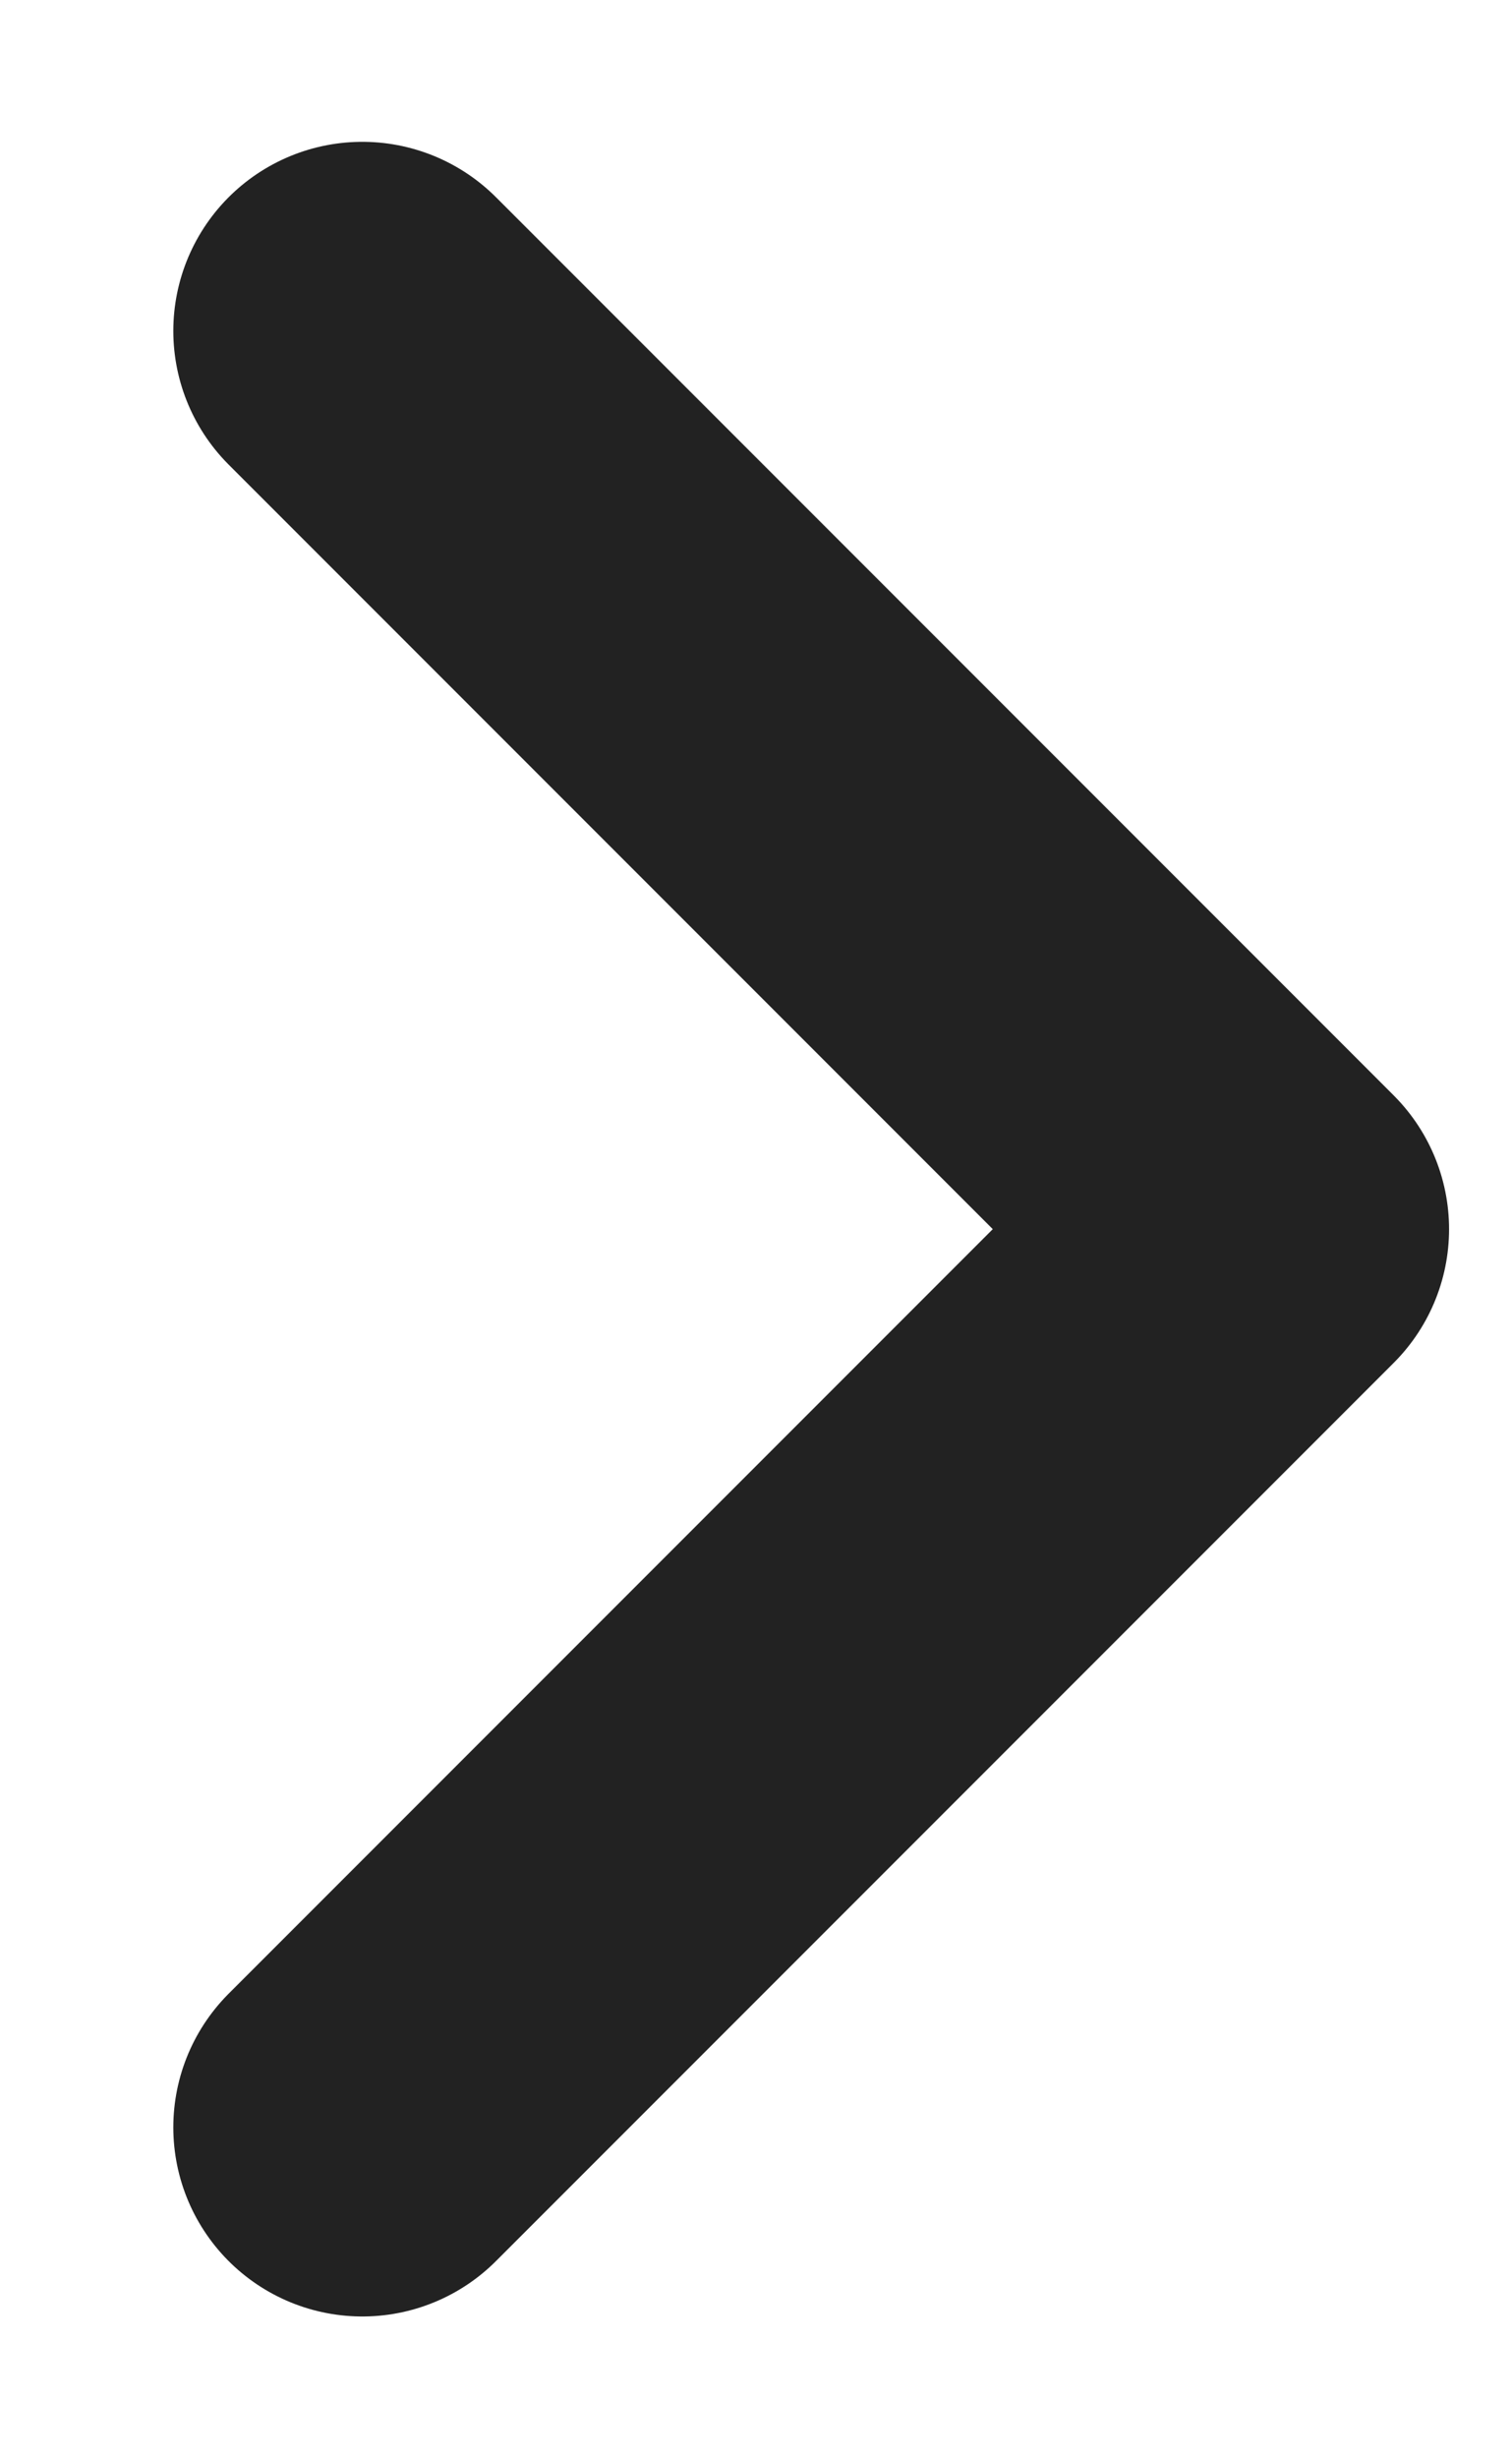 <svg width="8" height="13" viewBox="0 0 8 13" fill="none" xmlns="http://www.w3.org/2000/svg">
<path d="M1.917 11.25L6.667 6.5L1.917 1.75" stroke="#222222" stroke-width="2" stroke-linecap="round" stroke-linejoin="round"/>
</svg>
